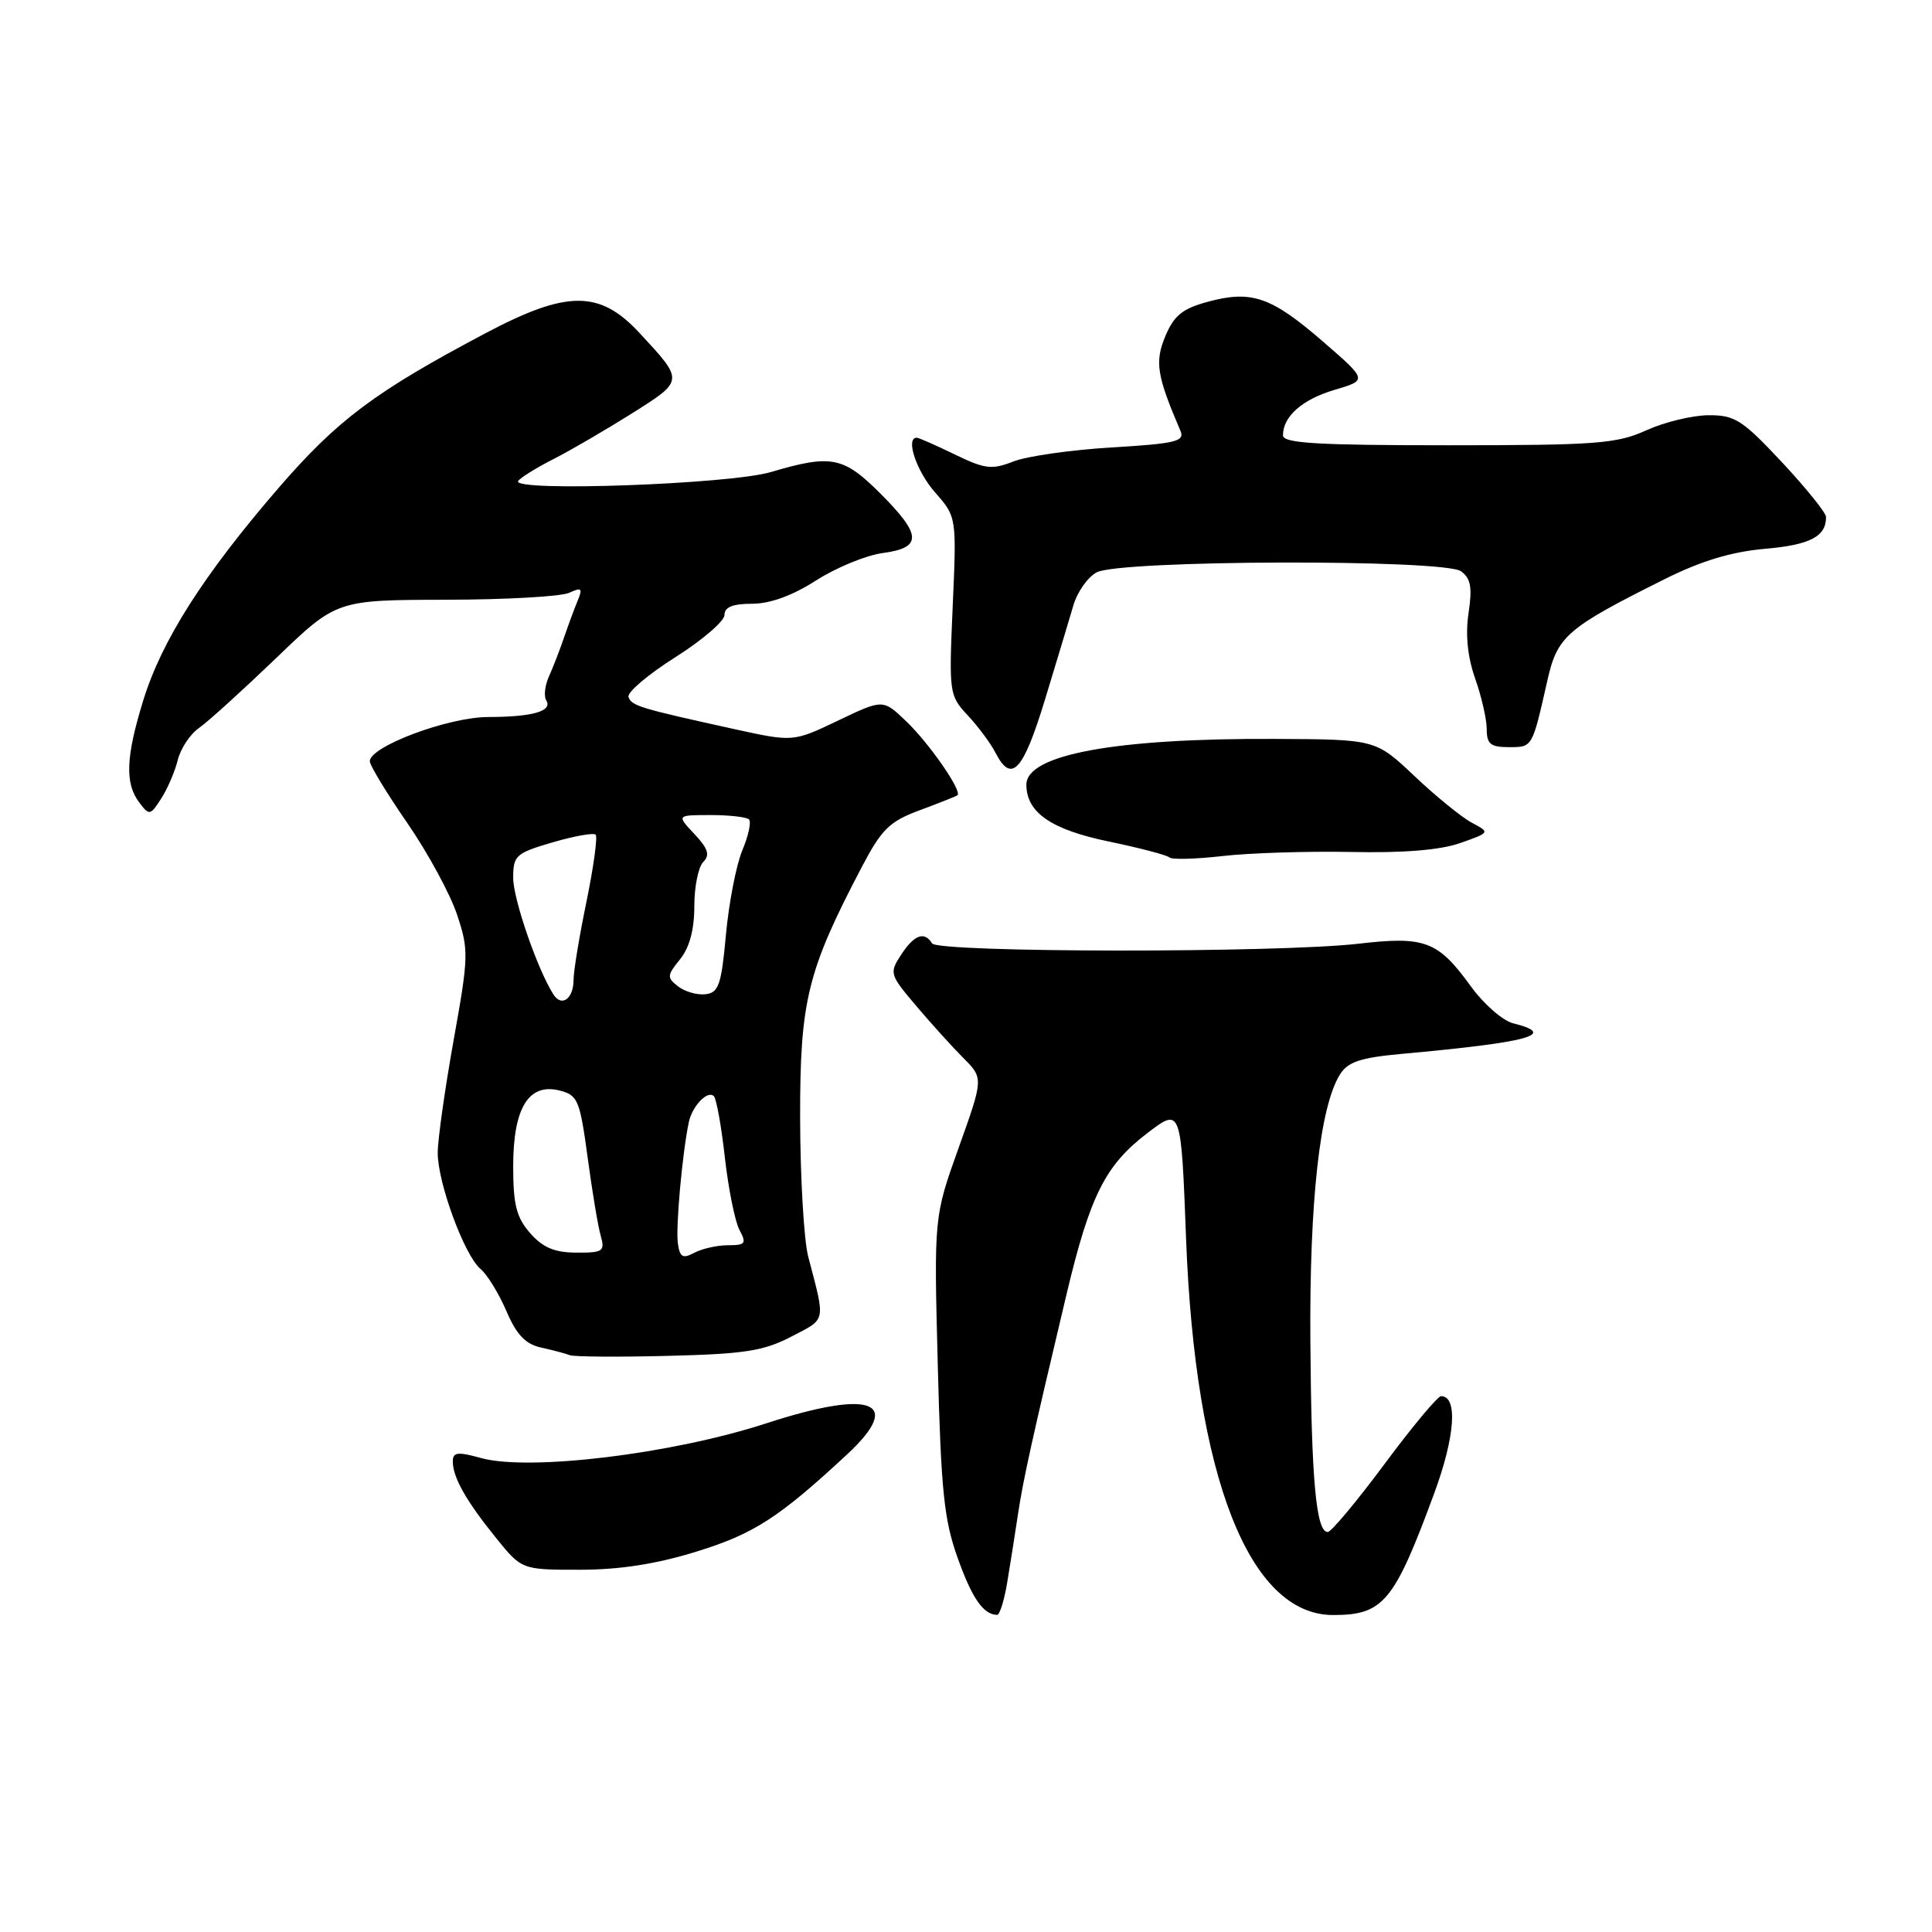 <?xml version="1.0" encoding="UTF-8" standalone="no"?>
<!DOCTYPE svg PUBLIC "-//W3C//DTD SVG 1.1//EN" "http://www.w3.org/Graphics/SVG/1.1/DTD/svg11.dtd" >
<svg xmlns="http://www.w3.org/2000/svg" xmlns:xlink="http://www.w3.org/1999/xlink" version="1.1" viewBox="0 0 256 256">
 <g >
 <path fill="currentColor"
d=" M 133.45 209.75 C 133.84 207.41 134.50 203.25 134.91 200.50 C 135.59 196.00 136.76 190.70 141.32 171.50 C 144.43 158.44 146.45 154.40 152.02 150.15 C 156.50 146.73 156.50 146.73 157.16 164.12 C 158.36 195.69 165.51 214.00 176.64 214.00 C 183.30 214.00 184.73 212.28 190.02 197.93 C 192.81 190.38 193.20 185.00 190.95 185.00 C 190.50 185.00 187.12 189.05 183.45 194.00 C 179.77 198.95 176.39 203.00 175.93 203.00 C 174.39 203.00 173.76 196.07 173.63 177.70 C 173.50 159.19 174.89 146.64 177.54 142.39 C 178.60 140.70 180.23 140.15 185.68 139.65 C 202.79 138.09 206.45 137.08 200.49 135.59 C 199.11 135.24 196.61 133.05 194.92 130.73 C 190.54 124.67 188.83 124.02 179.98 125.05 C 169.33 126.28 124.27 126.24 123.50 125.00 C 122.49 123.36 121.14 123.85 119.41 126.50 C 117.82 128.93 117.88 129.13 121.37 133.25 C 123.35 135.59 126.17 138.71 127.64 140.18 C 130.32 142.87 130.32 142.87 127.04 152.05 C 123.75 161.24 123.75 161.24 124.26 180.87 C 124.69 197.54 125.09 201.40 126.90 206.45 C 128.81 211.80 130.30 213.94 132.12 213.98 C 132.46 213.99 133.06 212.09 133.45 209.75 Z  M 92.27 205.60 C 99.88 203.25 103.20 201.12 112.25 192.71 C 119.82 185.68 115.52 184.04 101.50 188.61 C 89.07 192.66 70.14 194.96 63.75 193.20 C 60.64 192.34 60.00 192.41 60.00 193.65 C 60.00 195.76 61.75 198.86 65.70 203.75 C 69.13 208.00 69.13 208.00 76.82 208.00 C 82.10 208.00 86.93 207.25 92.27 205.60 Z  M 104.85 177.11 C 109.53 174.68 109.40 175.32 107.09 166.50 C 106.52 164.30 106.04 156.05 106.02 148.17 C 106.00 132.57 106.95 128.69 114.24 114.79 C 116.83 109.86 117.88 108.84 121.87 107.36 C 124.42 106.42 126.66 105.52 126.86 105.38 C 127.55 104.87 123.14 98.50 120.07 95.57 C 117.00 92.63 117.00 92.63 111.05 95.48 C 105.10 98.32 105.10 98.32 97.30 96.61 C 84.72 93.84 83.68 93.53 83.28 92.35 C 83.08 91.74 85.86 89.38 89.46 87.10 C 93.06 84.83 96.00 82.30 96.00 81.48 C 96.00 80.44 97.09 80.00 99.66 80.00 C 102.05 80.00 105.00 78.92 108.14 76.91 C 110.80 75.21 114.77 73.57 116.98 73.28 C 122.23 72.57 122.15 70.89 116.63 65.37 C 111.76 60.50 110.13 60.18 102.15 62.55 C 96.68 64.17 67.76 65.20 68.66 63.74 C 68.92 63.32 71.02 62.01 73.32 60.84 C 75.62 59.67 80.31 56.93 83.75 54.77 C 90.67 50.40 90.66 50.50 84.71 44.09 C 79.46 38.43 75.12 38.44 64.34 44.15 C 49.69 51.90 44.71 55.63 36.89 64.68 C 26.96 76.18 21.44 84.85 18.99 92.78 C 16.67 100.29 16.53 103.79 18.45 106.33 C 19.78 108.09 19.91 108.07 21.35 105.83 C 22.18 104.55 23.17 102.25 23.55 100.73 C 23.92 99.20 25.19 97.28 26.36 96.47 C 27.54 95.65 32.12 91.49 36.55 87.24 C 44.59 79.50 44.59 79.50 59.05 79.47 C 67.00 79.46 74.37 79.04 75.42 78.55 C 77.06 77.79 77.23 77.94 76.55 79.58 C 76.11 80.63 75.29 82.85 74.73 84.50 C 74.16 86.15 73.27 88.47 72.73 89.65 C 72.20 90.84 72.04 92.26 72.38 92.80 C 73.26 94.23 70.58 95.00 64.67 95.01 C 59.40 95.02 49.00 98.91 49.00 100.87 C 49.00 101.41 51.23 105.08 53.96 109.04 C 56.69 113.00 59.66 118.47 60.56 121.19 C 62.13 125.89 62.10 126.74 60.10 137.87 C 58.95 144.32 58.00 151.02 58.00 152.76 C 58.00 156.75 61.56 166.39 63.67 168.14 C 64.55 168.87 66.09 171.38 67.09 173.70 C 68.44 176.86 69.62 178.10 71.70 178.56 C 73.24 178.90 74.95 179.35 75.50 179.57 C 76.05 179.78 81.90 179.83 88.50 179.66 C 98.64 179.41 101.18 179.02 104.85 177.11 Z  M 179.00 112.89 C 185.94 113.04 190.85 112.64 193.48 111.71 C 197.46 110.31 197.46 110.31 195.00 109.00 C 193.66 108.28 190.24 105.50 187.42 102.83 C 182.28 97.97 182.28 97.97 168.89 97.91 C 147.80 97.81 136.00 99.99 136.00 103.97 C 136.00 107.66 139.29 109.93 146.94 111.51 C 151.04 112.36 154.64 113.31 154.94 113.61 C 155.25 113.92 158.43 113.84 162.00 113.43 C 165.57 113.02 173.22 112.78 179.00 112.89 Z  M 138.45 92.75 C 140.00 87.66 141.70 82.03 142.22 80.24 C 142.74 78.45 144.13 76.47 145.31 75.84 C 148.38 74.19 191.37 74.07 193.60 75.70 C 194.89 76.64 195.10 77.84 194.59 81.24 C 194.16 84.10 194.46 87.05 195.47 89.92 C 196.31 92.30 197.00 95.32 197.00 96.63 C 197.00 98.59 197.51 99.00 199.93 99.00 C 203.08 99.00 203.01 99.12 205.03 90.19 C 206.36 84.28 207.56 83.24 220.55 76.75 C 225.42 74.32 229.41 73.11 233.89 72.72 C 239.85 72.20 241.98 71.09 241.96 68.50 C 241.96 67.95 239.33 64.69 236.12 61.25 C 230.87 55.64 229.88 55.00 226.39 55.02 C 224.25 55.03 220.54 55.93 218.14 57.02 C 214.22 58.80 211.56 59.00 191.89 59.00 C 174.52 59.00 170.00 58.73 170.00 57.69 C 170.00 55.17 172.56 52.92 176.86 51.65 C 181.20 50.37 181.20 50.37 175.29 45.25 C 168.44 39.32 165.85 38.42 160.06 39.98 C 156.69 40.89 155.57 41.80 154.42 44.53 C 152.99 47.96 153.27 49.75 156.42 57.10 C 157.01 58.49 155.78 58.78 147.30 59.29 C 141.91 59.61 136.05 60.45 134.27 61.15 C 131.42 62.27 130.52 62.16 126.50 60.21 C 123.99 58.99 121.73 58.00 121.47 58.00 C 119.95 58.00 121.42 62.41 123.88 65.22 C 126.76 68.50 126.76 68.50 126.24 80.30 C 125.73 91.86 125.77 92.15 128.24 94.80 C 129.62 96.28 131.28 98.51 131.91 99.75 C 134.03 103.86 135.56 102.22 138.45 92.75 Z  M 89.82 164.75 C 89.52 162.68 90.40 152.89 91.26 148.74 C 91.71 146.56 93.75 144.42 94.59 145.25 C 94.93 145.59 95.59 149.26 96.05 153.40 C 96.52 157.55 97.39 161.85 97.98 162.97 C 98.95 164.77 98.77 165.00 96.47 165.00 C 95.04 165.00 93.03 165.45 92.00 166.00 C 90.46 166.82 90.08 166.60 89.82 164.75 Z  M 70.25 163.40 C 68.43 161.32 68.00 159.64 68.00 154.53 C 68.00 146.81 70.05 143.47 74.15 144.50 C 76.56 145.11 76.83 145.75 77.86 153.33 C 78.46 157.82 79.24 162.51 79.60 163.75 C 80.18 165.81 79.90 166.00 76.37 165.98 C 73.48 165.97 71.93 165.31 70.25 163.40 Z  M 73.33 131.77 C 71.20 128.42 68.01 119.16 68.00 116.33 C 68.00 113.36 68.34 113.05 73.21 111.62 C 76.08 110.78 78.65 110.32 78.93 110.60 C 79.20 110.87 78.66 114.85 77.72 119.43 C 76.77 124.01 76.00 128.69 76.00 129.82 C 76.00 132.34 74.43 133.49 73.33 131.77 Z  M 89.86 130.71 C 88.35 129.54 88.37 129.26 90.11 127.11 C 91.36 125.57 92.00 123.20 92.00 120.09 C 92.00 117.51 92.53 114.87 93.19 114.21 C 94.10 113.30 93.83 112.45 92.01 110.51 C 89.65 108.00 89.65 108.00 94.16 108.00 C 96.64 108.00 98.93 108.26 99.25 108.58 C 99.57 108.90 99.17 110.75 98.36 112.68 C 97.55 114.62 96.58 119.65 96.19 123.85 C 95.59 130.48 95.23 131.53 93.50 131.74 C 92.40 131.87 90.76 131.41 89.86 130.71 Z "/>
</g>
</svg>